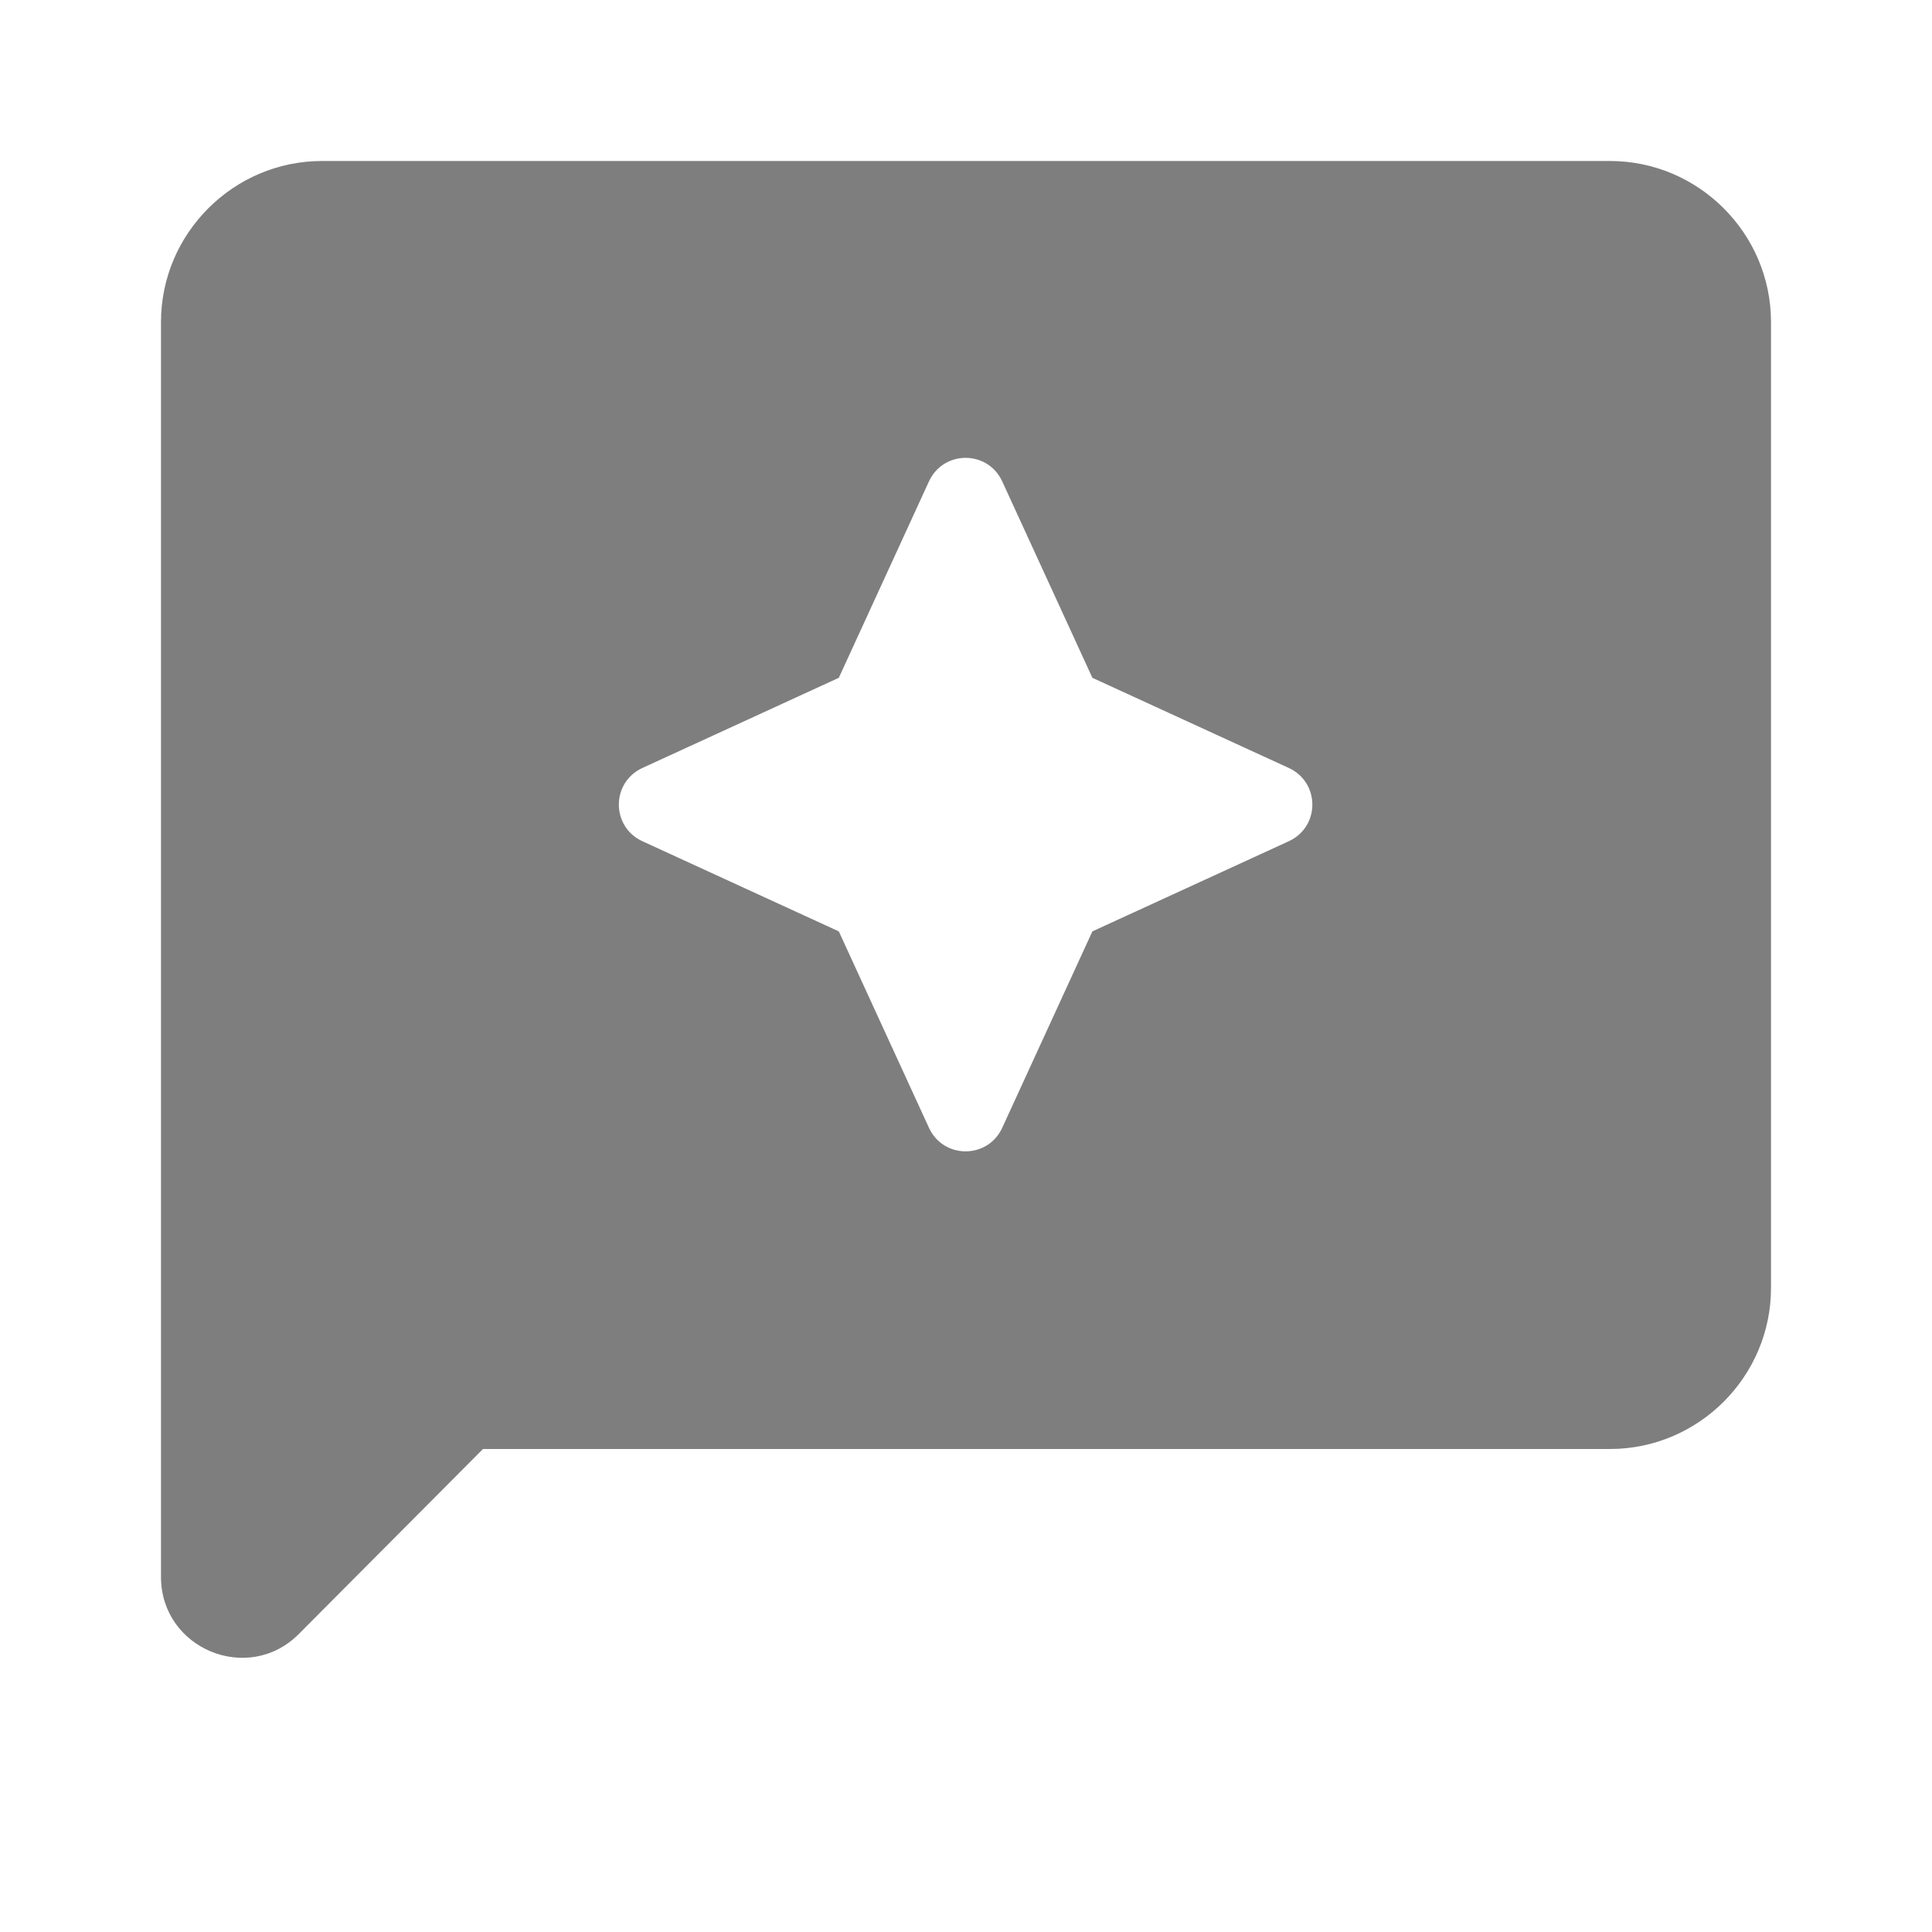 <svg width="24" height="24" viewBox="0 0 24 24" fill="none" xmlns="http://www.w3.org/2000/svg">
<path d="M20 2H4C2.9 2 2 2.9 2 4V19.59C2 20.48 3.08 20.93 3.71 20.3L6 18H20C21.1 18 22 17.1 22 16V4C22 2.9 21.1 2 20 2ZM13.57 11.57L12.45 14.01C12.27 14.4 11.72 14.4 11.54 14.01L10.42 11.57L7.98 10.45C7.59 10.27 7.59 9.72 7.98 9.54L10.42 8.42L11.54 5.98C11.72 5.59 12.27 5.59 12.45 5.98L13.57 8.42L16.01 9.54C16.4 9.72 16.4 10.27 16.01 10.45L13.57 11.57Z" fill="#7E7E7E"/>
</svg>
